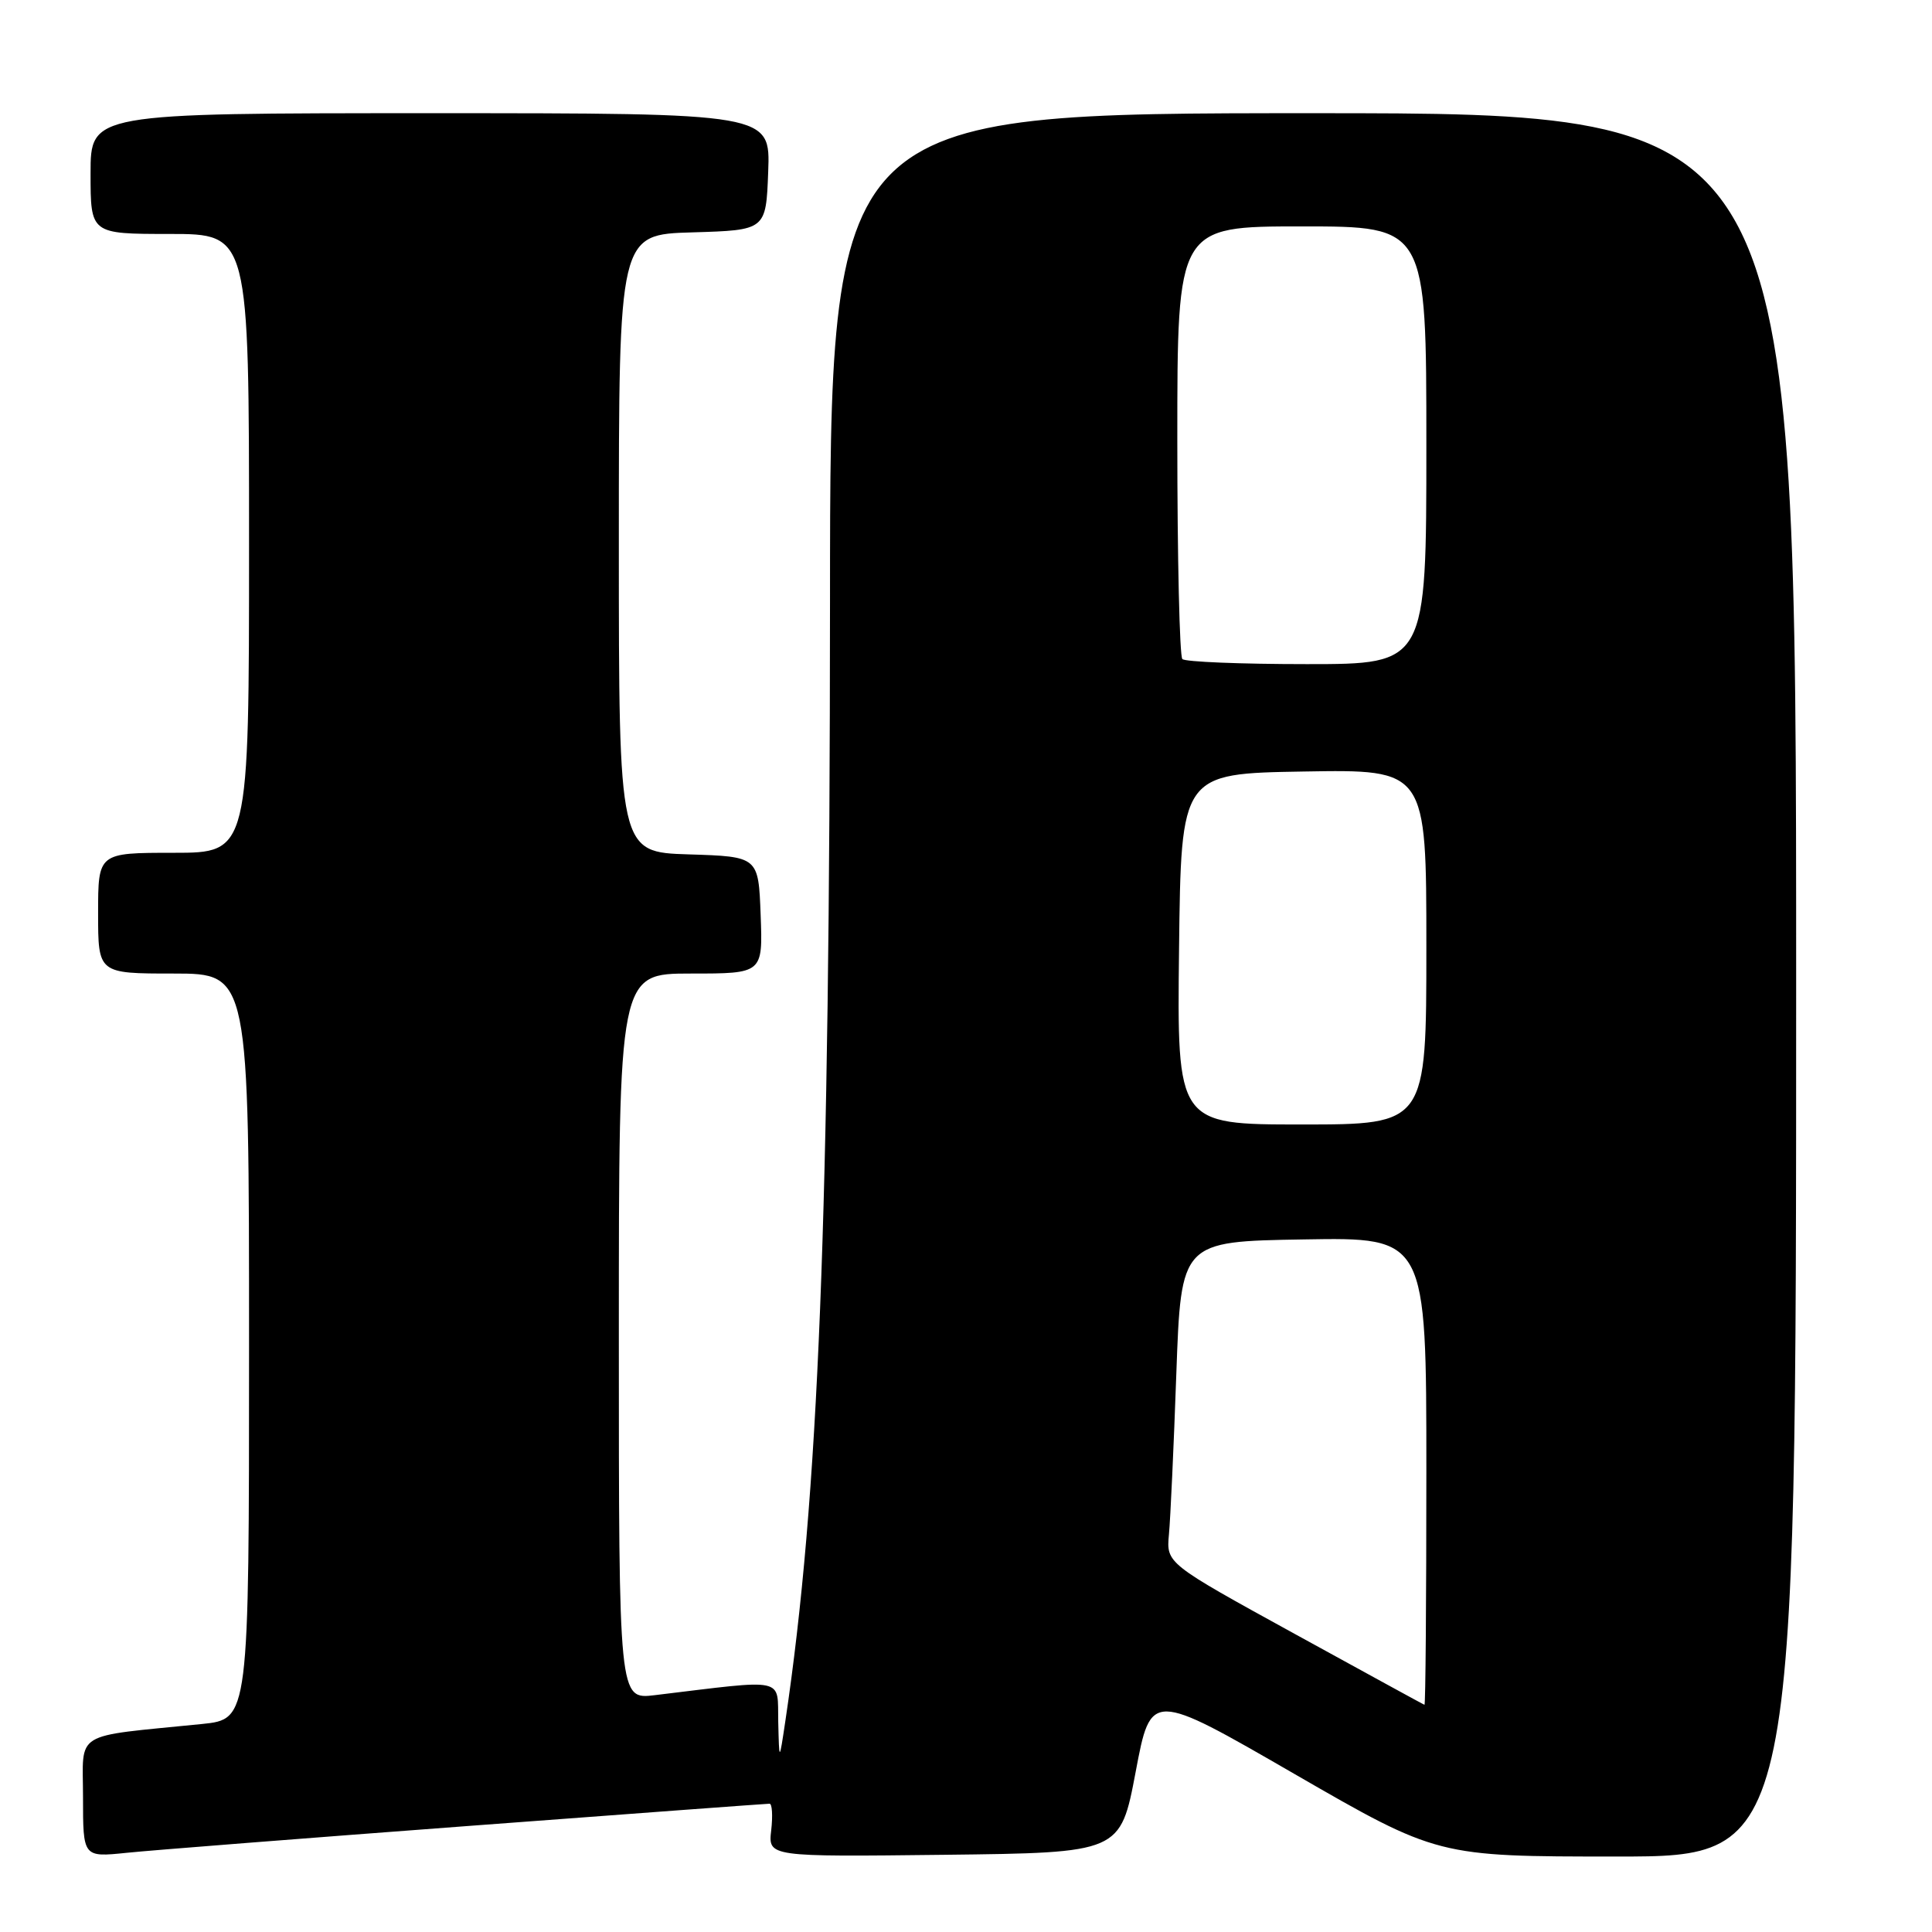 <?xml version="1.0" encoding="UTF-8" standalone="no"?>
<!DOCTYPE svg PUBLIC "-//W3C//DTD SVG 1.1//EN" "http://www.w3.org/Graphics/SVG/1.1/DTD/svg11.dtd" >
<svg xmlns="http://www.w3.org/2000/svg" xmlns:xlink="http://www.w3.org/1999/xlink" version="1.1" viewBox="0 0 256 256">
 <g >
 <path fill="currentColor"
d=" M 61.92 241.96 C 83.60 240.33 101.62 239.00 101.97 239.00 C 102.31 239.00 102.41 240.58 102.19 242.52 C 101.78 246.04 101.78 246.04 125.12 245.77 C 148.45 245.50 148.45 245.50 150.48 234.79 C 152.50 224.07 152.50 224.07 171.49 235.04 C 190.48 246.00 190.48 246.00 214.24 246.00 C 238.00 246.00 238.00 246.00 238.00 130.50 C 238.00 15.00 238.00 15.00 174.00 15.00 C 110.00 15.00 110.00 15.00 109.98 79.75 C 109.94 161.53 108.48 198.39 104.07 228.00 C 103.25 233.50 103.25 233.50 103.12 228.13 C 102.99 222.18 104.41 222.49 86.75 224.62 C 82.00 225.19 82.00 225.19 82.00 177.09 C 82.00 129.00 82.00 129.00 91.54 129.00 C 101.08 129.00 101.08 129.00 100.79 121.25 C 100.50 113.50 100.50 113.50 91.25 113.21 C 82.00 112.92 82.00 112.92 82.00 72.00 C 82.00 31.07 82.00 31.07 91.75 30.79 C 101.50 30.50 101.50 30.50 101.79 22.75 C 102.08 15.00 102.08 15.00 57.04 15.00 C 12.00 15.00 12.00 15.00 12.00 23.00 C 12.00 31.00 12.00 31.00 22.50 31.00 C 33.00 31.00 33.00 31.00 33.00 72.00 C 33.00 113.00 33.00 113.00 23.00 113.00 C 13.00 113.00 13.00 113.00 13.00 121.00 C 13.00 129.00 13.00 129.00 23.00 129.00 C 33.00 129.00 33.00 129.00 33.00 178.40 C 33.00 227.80 33.00 227.80 26.75 228.44 C 9.43 230.19 11.00 229.22 11.00 238.14 C 11.00 246.10 11.00 246.10 16.75 245.51 C 19.91 245.18 40.24 243.59 61.92 241.96 Z  M 171.52 216.48 C 154.54 207.15 154.54 207.15 154.89 203.32 C 155.09 201.22 155.53 191.62 155.87 182.00 C 156.50 164.50 156.50 164.50 172.75 164.23 C 189.00 163.95 189.00 163.95 189.00 194.98 C 189.00 212.04 188.89 225.96 188.75 225.90 C 188.61 225.85 180.86 221.61 171.52 216.48 Z  M 156.23 125.75 C 156.50 102.50 156.50 102.50 172.75 102.23 C 189.00 101.95 189.00 101.95 189.00 125.48 C 189.00 149.00 189.00 149.00 172.48 149.00 C 155.96 149.00 155.96 149.00 156.23 125.75 Z  M 156.67 87.33 C 156.30 86.97 156.00 73.92 156.00 58.33 C 156.00 30.00 156.00 30.00 172.50 30.00 C 189.00 30.00 189.00 30.00 189.00 59.00 C 189.00 88.00 189.00 88.00 173.17 88.00 C 164.46 88.00 157.03 87.70 156.67 87.33 Z "/>
</g>
</svg>
